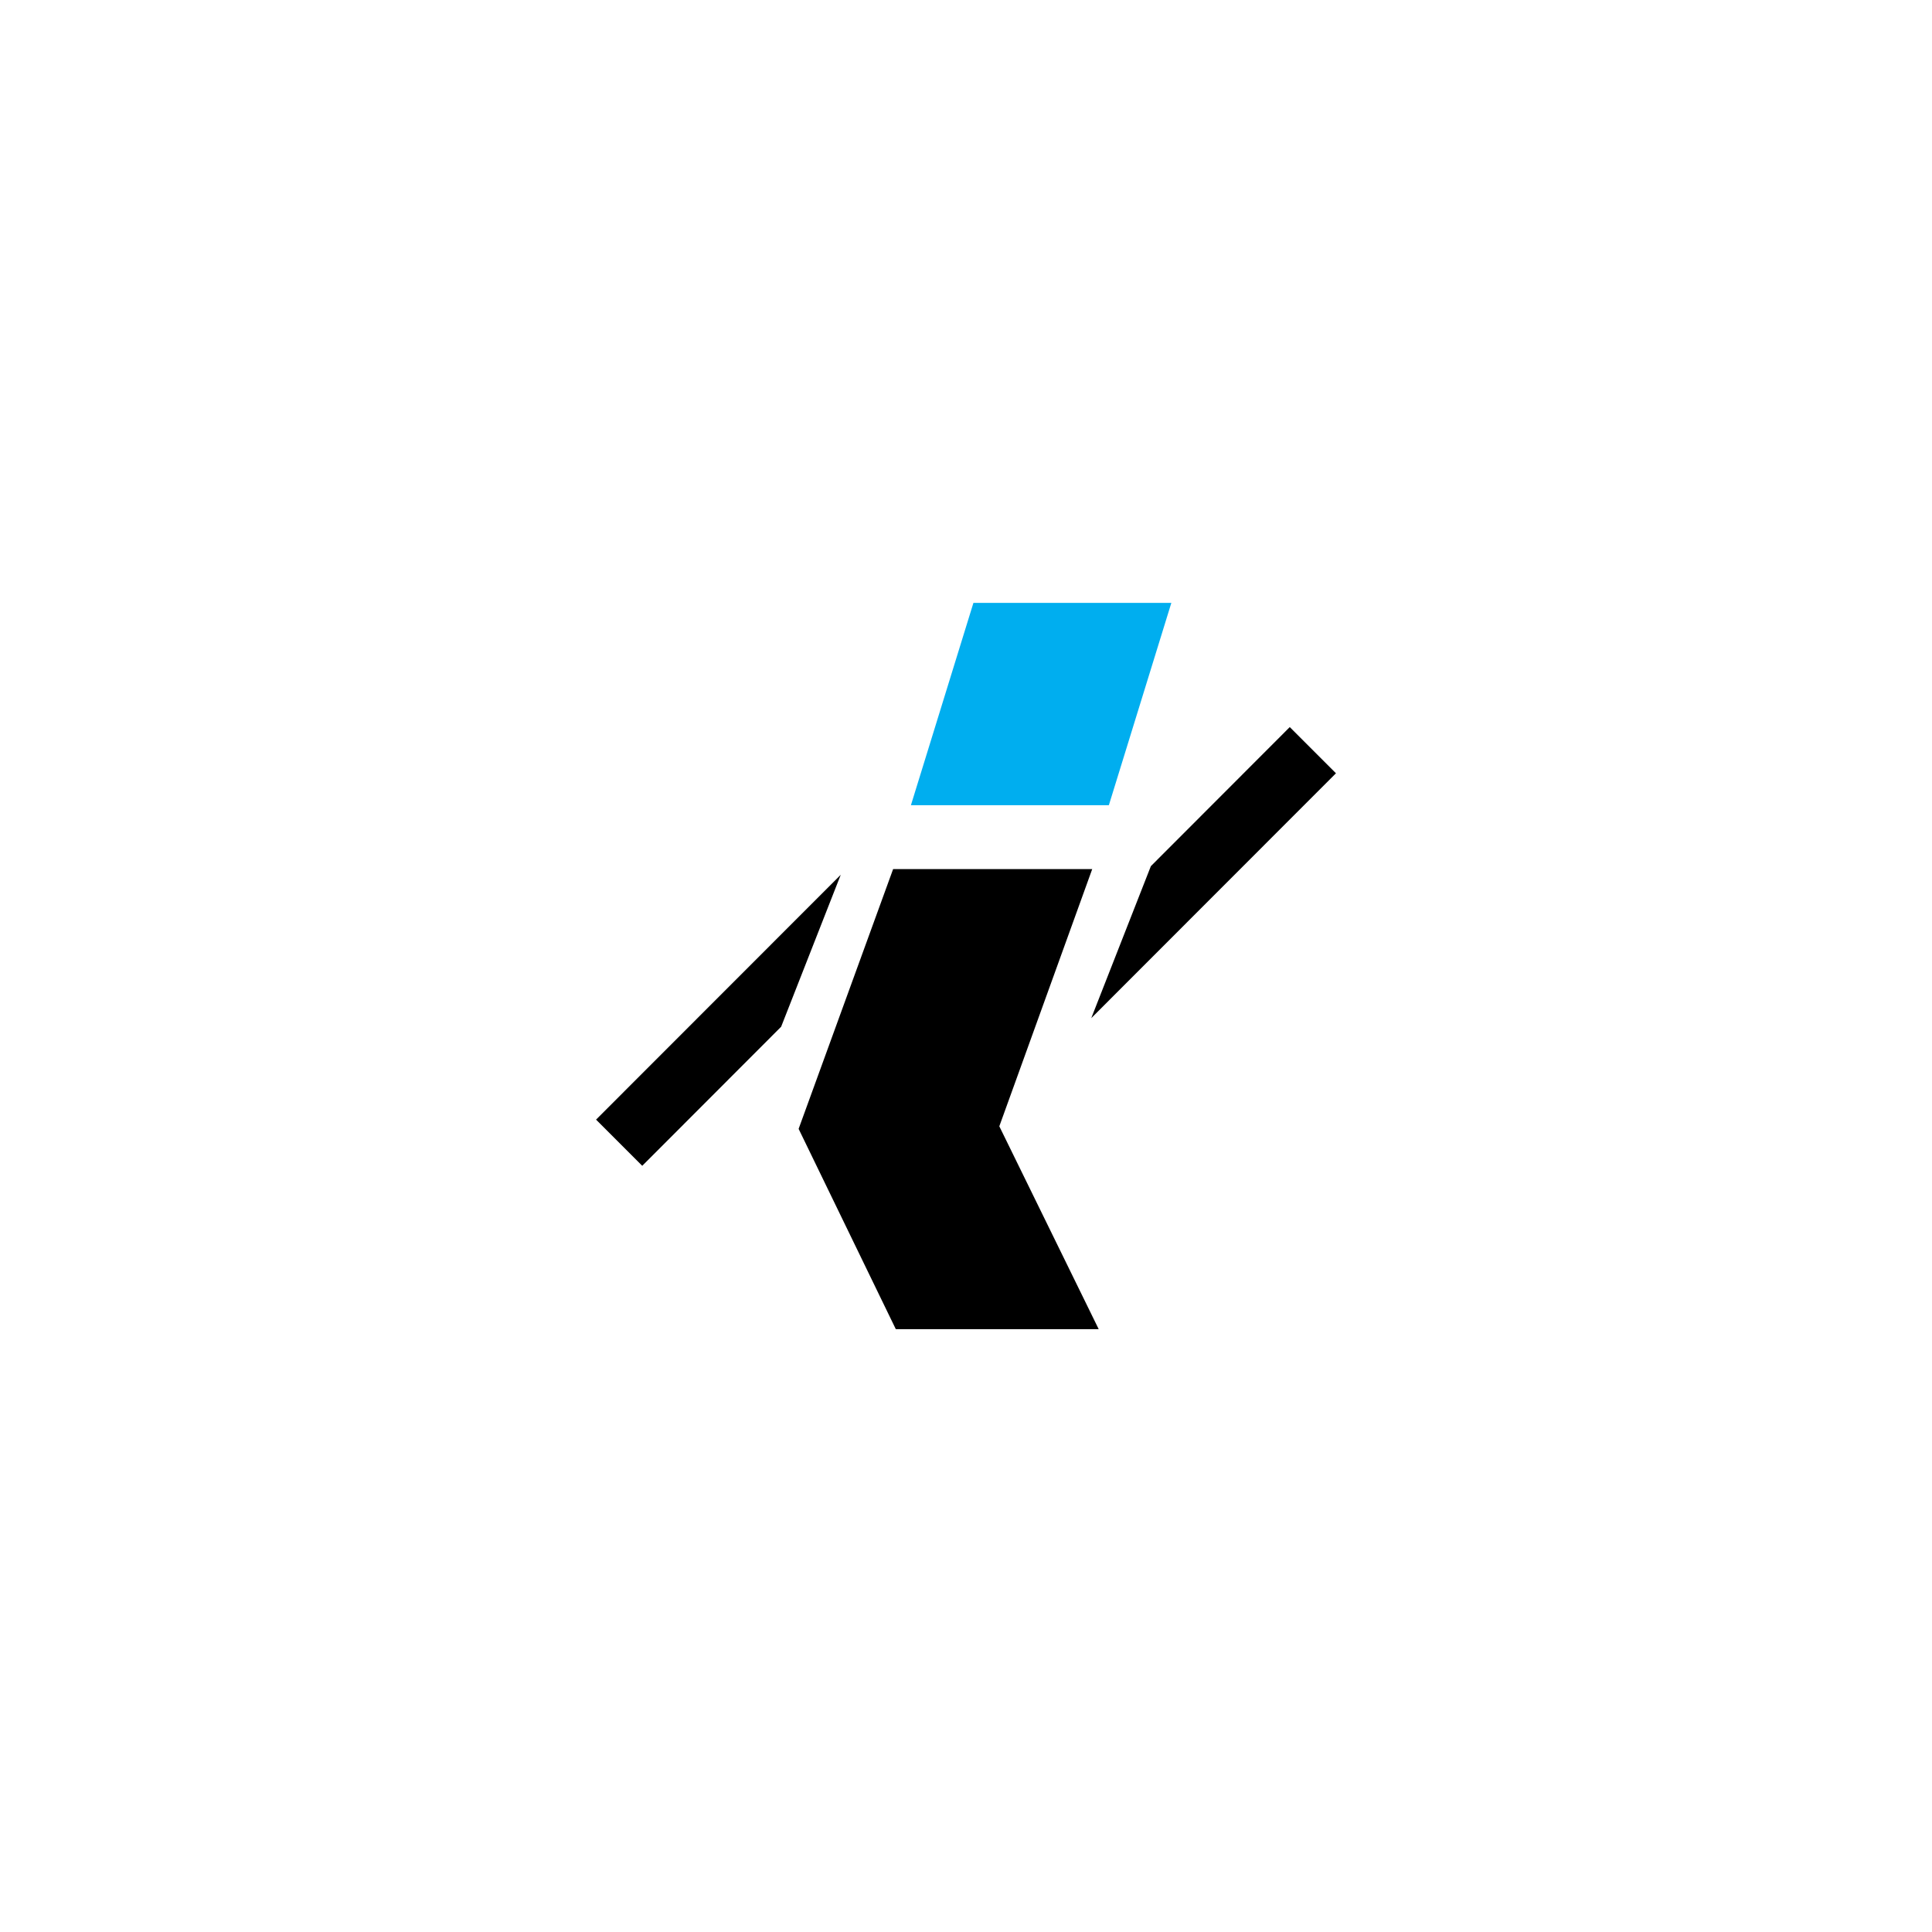 <?xml version="1.0" encoding="utf-8"?>
<!-- Generator: Adobe Illustrator 16.0.0, SVG Export Plug-In . SVG Version: 6.00 Build 0)  -->
<!DOCTYPE svg PUBLIC "-//W3C//DTD SVG 1.0//EN" "http://www.w3.org/TR/2001/REC-SVG-20010904/DTD/svg10.dtd">
<svg version="1.0" id="_x31__set_krzywe" xmlns="http://www.w3.org/2000/svg" xmlns:xlink="http://www.w3.org/1999/xlink" x="0px"
	 y="0px" width="226.771px" height="226.771px" viewBox="0 0 226.771 226.771" enable-background="new 0 0 226.771 226.771"
	 xml:space="preserve">
<g id="chwiej_1_">
	<polygon fill="#00AEEF" points="114.257,70.762 106.921,94.51 130.155,94.51 137.489,70.762 	"/>
	<polygon points="117.296,132.199 128.2,102.012 104.831,102.012 93.739,132.501 105.146,156.01 128.96,156.01 	"/>
	<g>
		<polygon points="151.388,85.342 156.81,90.764 128.089,119.504 135.085,101.665 		"/>
		<polygon points="75.384,136.837 69.964,131.417 98.685,102.676 91.687,120.515 		"/>
	</g>
</g>
</svg>
